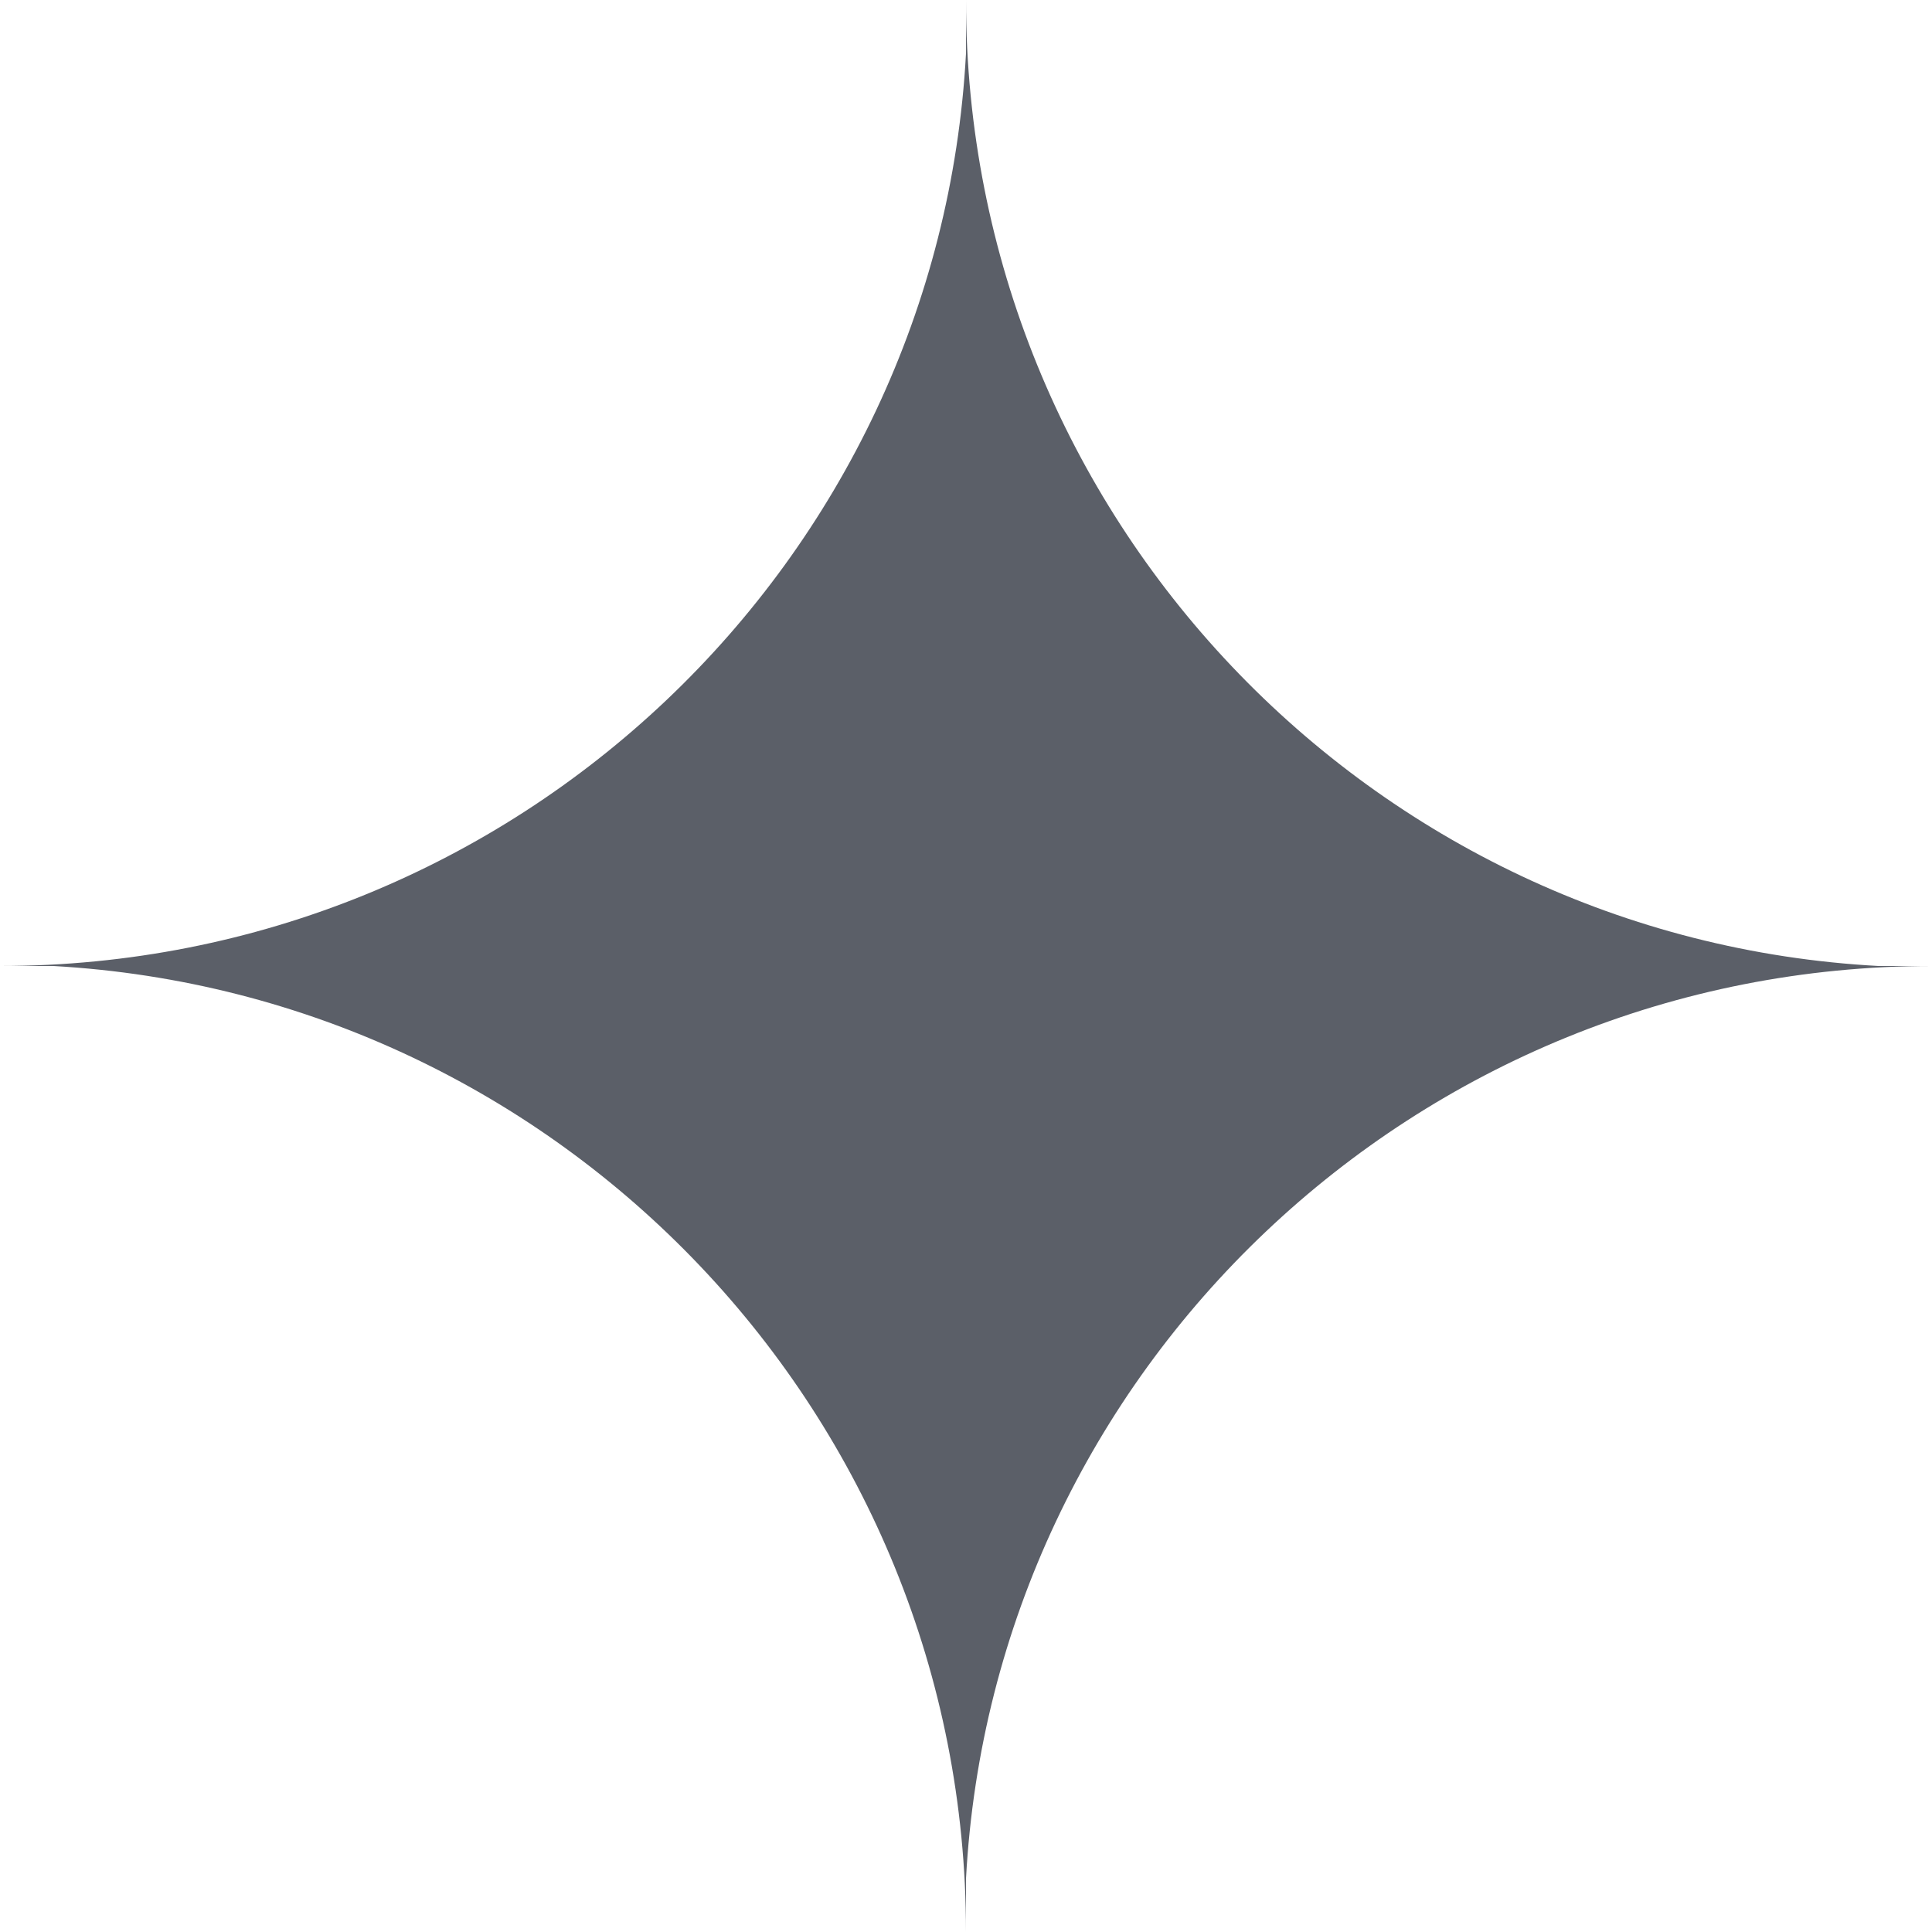﻿<?xml version="1.0" encoding="utf-8"?>
<svg version="1.1" xmlns:xlink="http://www.w3.org/1999/xlink" width="162px" height="162px" xmlns="http://www.w3.org/2000/svg">
  <g transform="matrix(1 0 0 1 2 -163 )">
    <path d="M 4.471 81  C 47.103 83.392  81 118.745  81 162  C 81 162  81 157.529  81 157.529  C 83.288 114.897  118.745 81  162 81  C 162 81  157.529 81  157.529 81  C 114.897 78.712  81 43.255  81 0  C 81 0  81 4.471  81 4.471  C 78.712 47.103  43.255 81  0 81  C 0 81  4.471 81  4.471 81  Z " fill-rule="nonzero" fill="#5b5f68" stroke="none" transform="matrix(1 0 0 1 -2 163 )" />
  </g>
</svg>